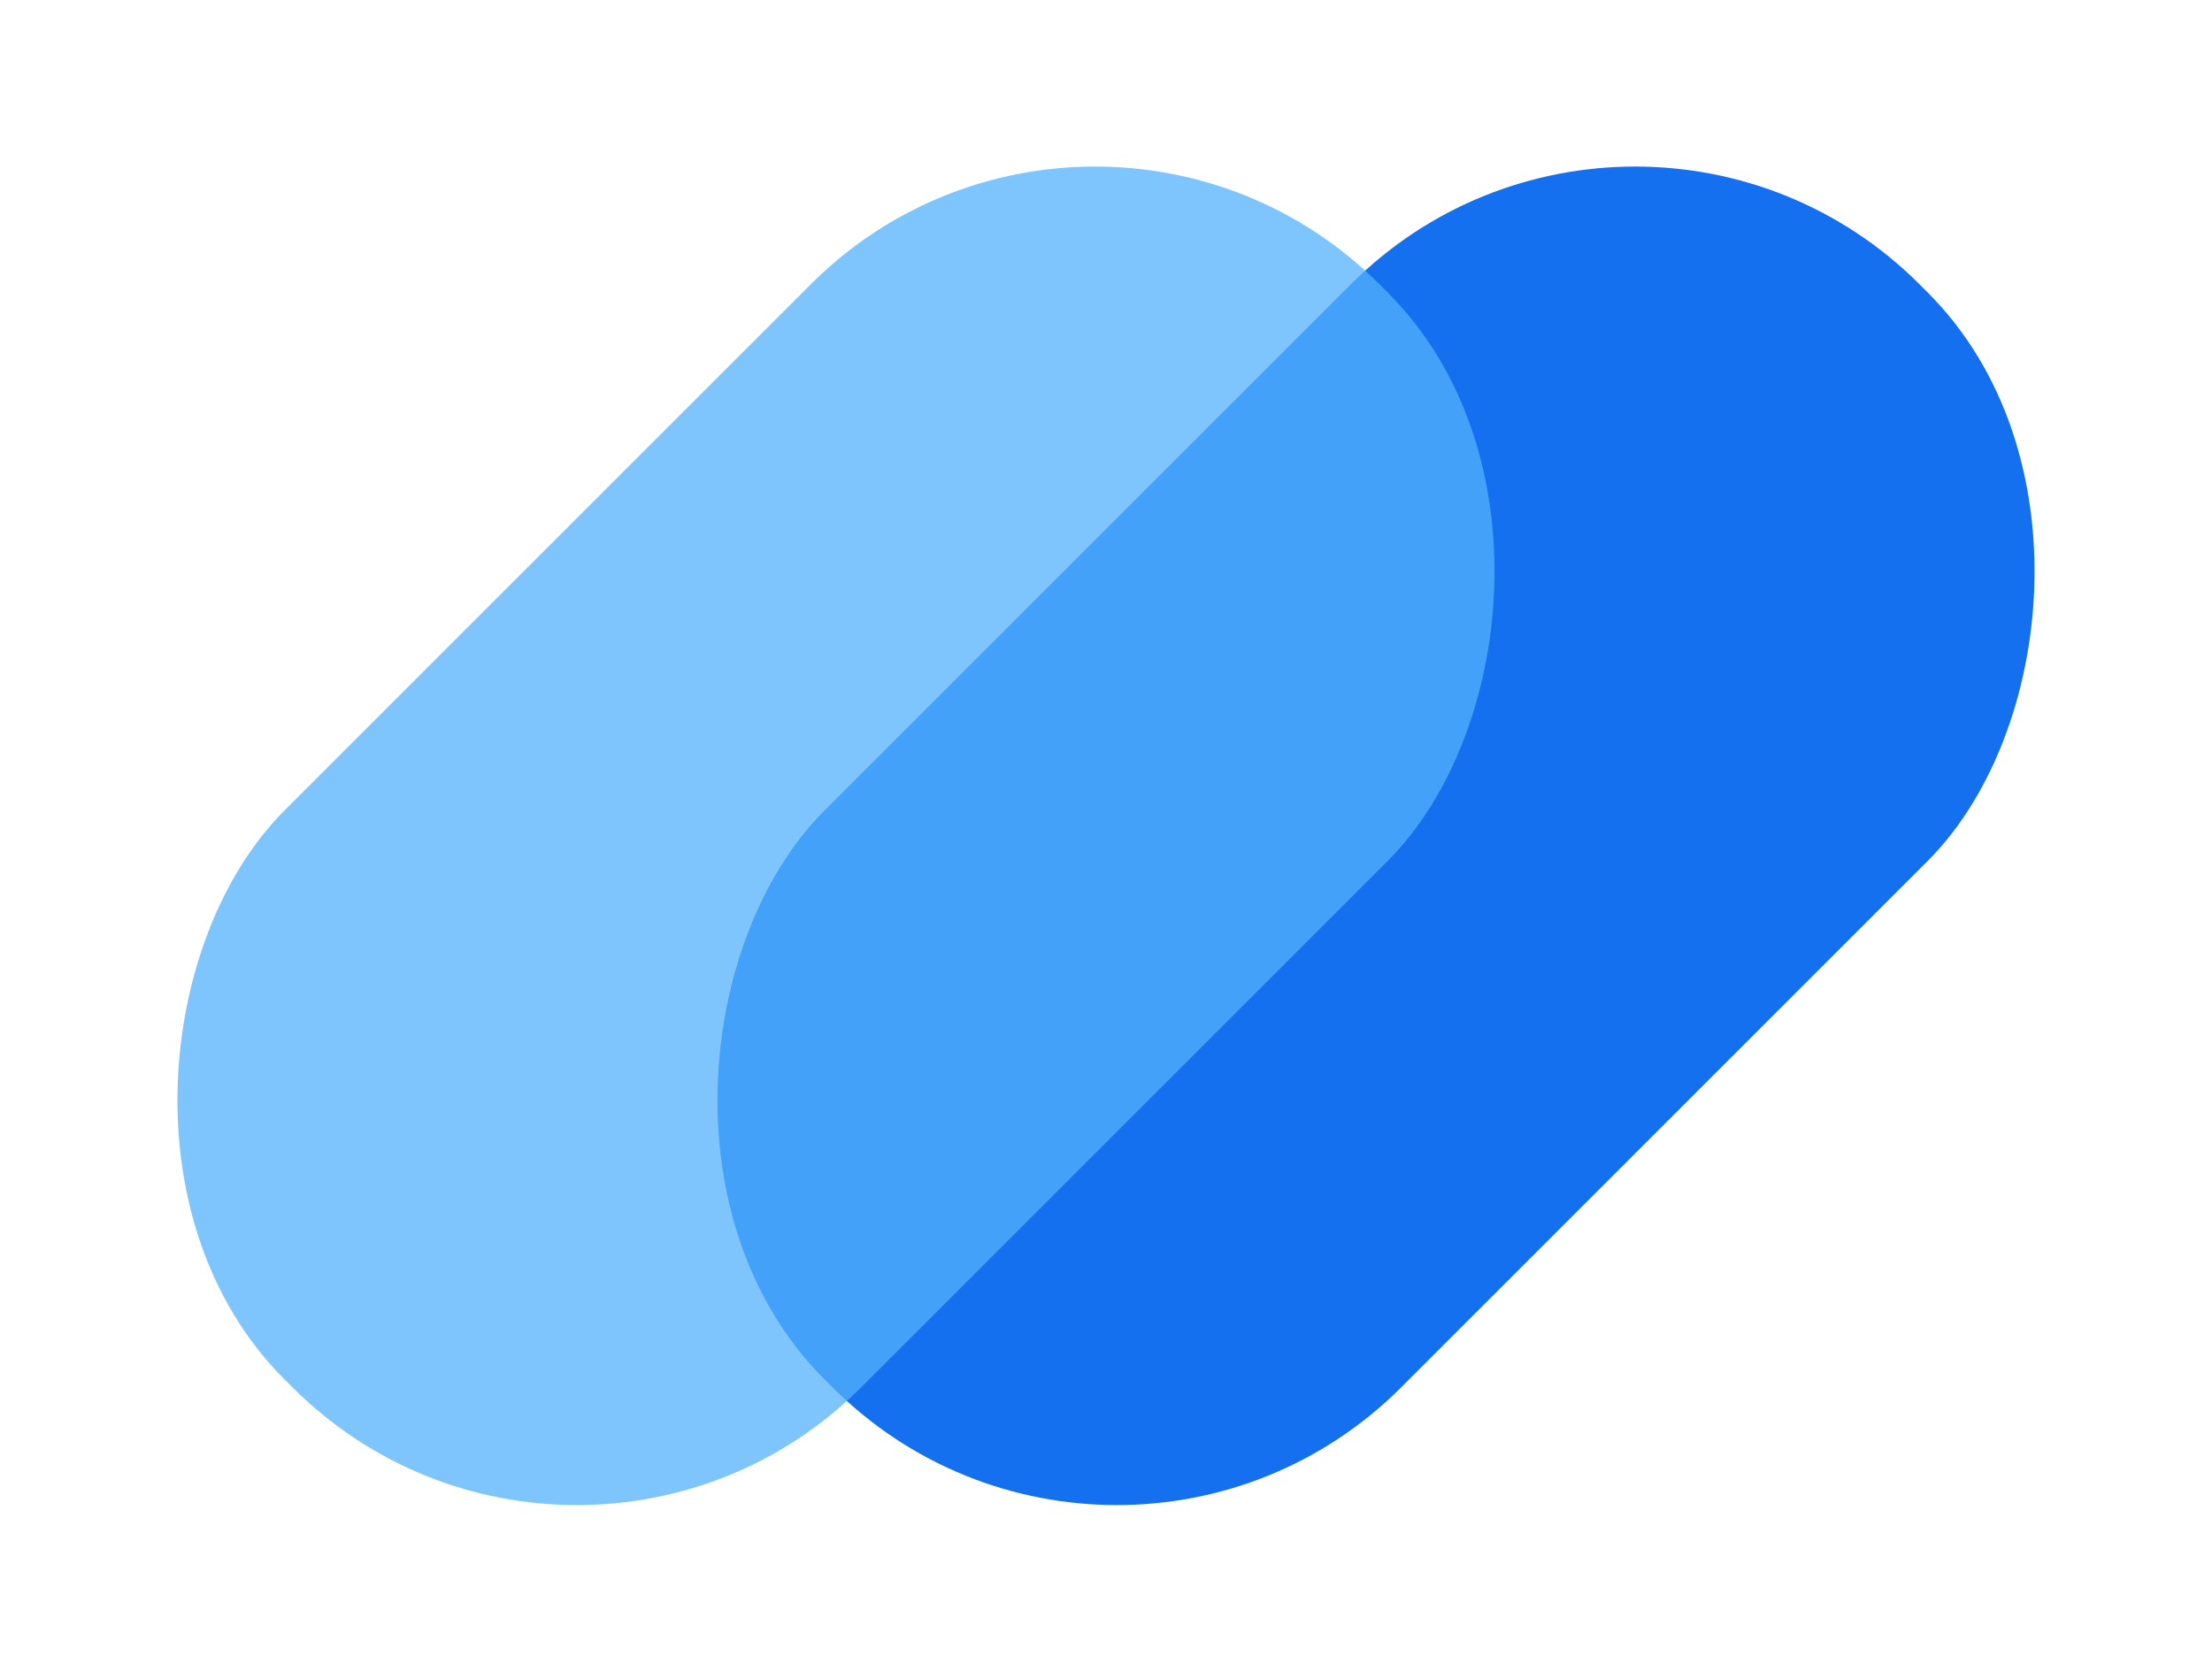 <svg width="220" height="167" viewBox="0 0 220 167" fill="none" xmlns="http://www.w3.org/2000/svg">
<rect x="162.629" width="81.134" height="154.036" rx="40" transform="rotate(45 162.629 0)" fill="#1570EF"/>
<rect opacity="0.75" x="108.92" width="81.134" height="154.036" rx="40" transform="rotate(45 108.92 0)" fill="#53B1FD"/>
</svg>
